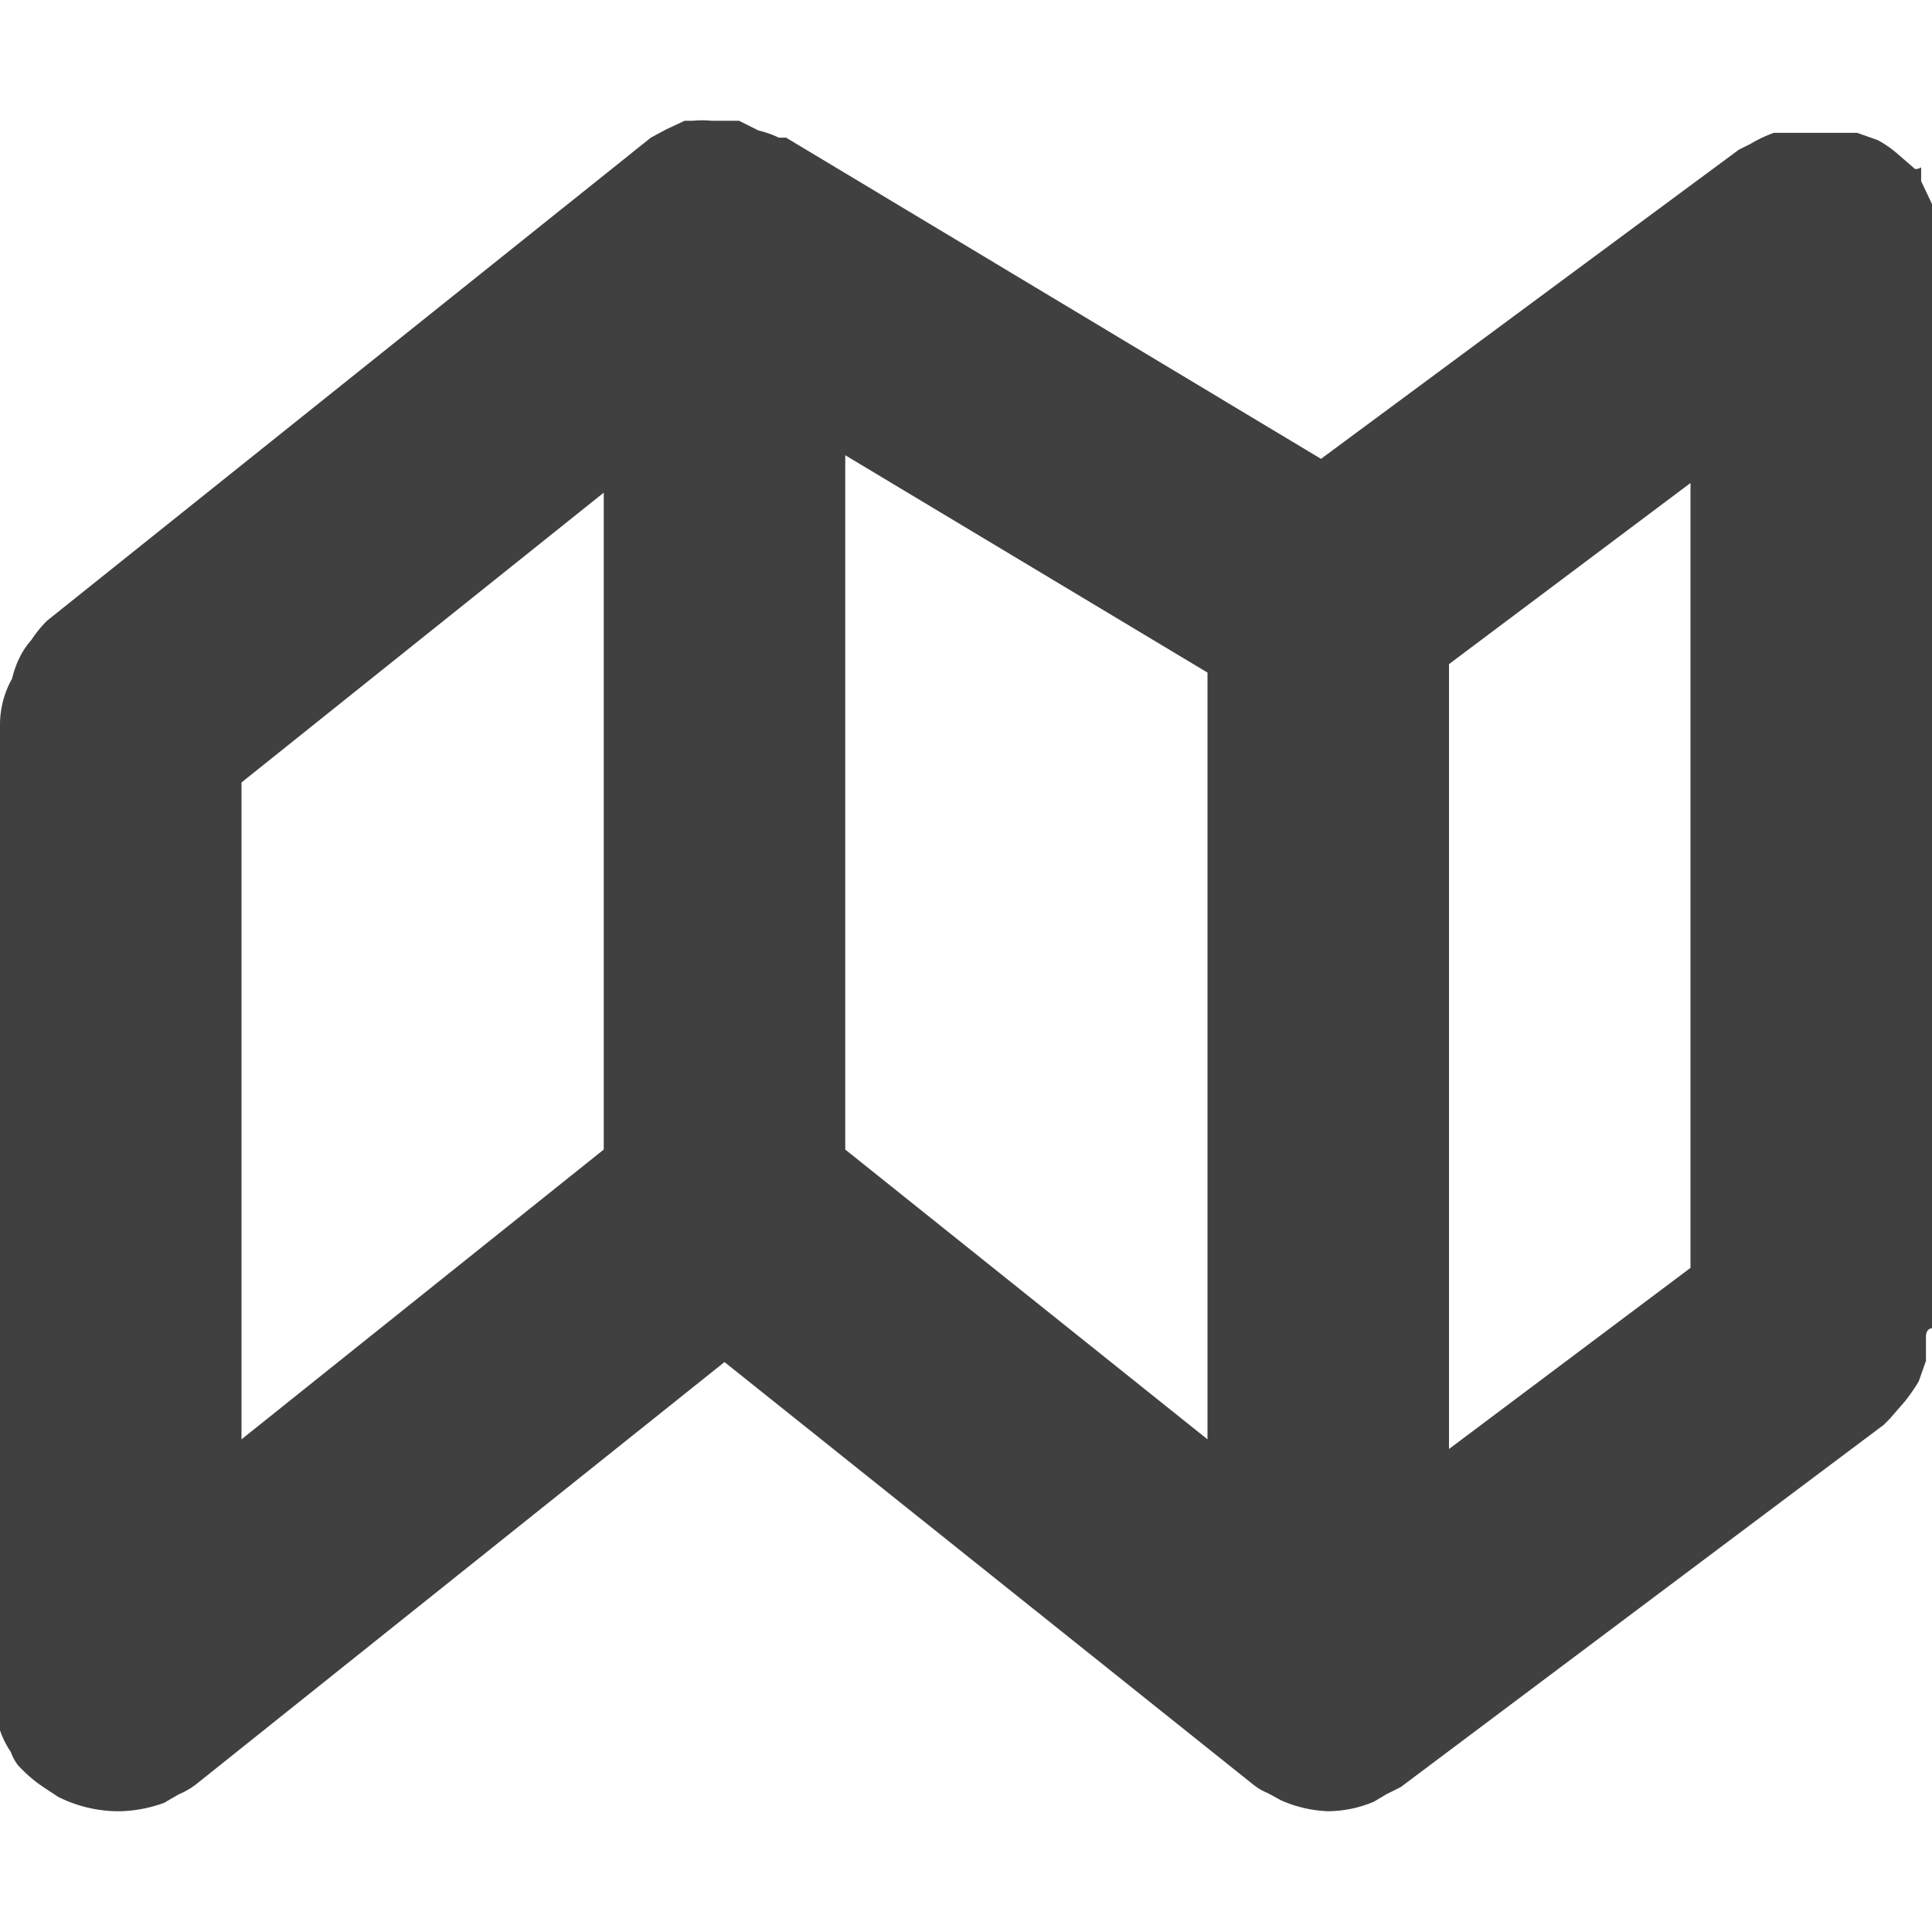 <svg id="Layer_1" data-name="Layer 1" xmlns="http://www.w3.org/2000/svg" viewBox="0 0 16 16"><defs><style>.cls-1{fill:none;}.cls-2{fill:#404040;}</style></defs><title>map-drk</title><rect class="cls-1" width="16" height="16"/><path class="cls-2" d="M16,2s0-.07,0-.11a1.18,1.18,0,0,0,0-.2l-.09-.19s0-.07,0-.1,0,0-.05,0l-.15-.13a.91.91,0,0,0-.16-.11l-.17-.06-.2,0H15l-.11,0-.2,0a1.11,1.11,0,0,0-.19.09l-.1.05L10.94,3.8,6.51,1.14h0l-.06,0a.85.85,0,0,0-.17-.06L6.12,1H6L5.89,1a.77.77,0,0,0-.15,0l-.07,0-.15.07-.13.07a0,0,0,0,0,0,0l-5,4,0,0a1,1,0,0,0-.13.16.65.65,0,0,0-.1.15.85.85,0,0,0-.06.17A.78.78,0,0,0,0,6S0,6,0,6v8a.79.79,0,0,0,0,.13.51.51,0,0,0,0,.2.76.76,0,0,0,.09.18.39.39,0,0,0,.06.11s0,0,0,0a1.16,1.16,0,0,0,.24.2l.09.06A1.12,1.12,0,0,0,1,15H1a1.15,1.15,0,0,0,.36-.07l.12-.07a.64.64,0,0,0,.14-.08L6,11.28l4.38,3.5a.47.47,0,0,0,.12.07l.11.06A1.06,1.06,0,0,0,11,15h0a1,1,0,0,0,.38-.08l.1-.06.12-.06,4-3,.05-.05.13-.15a1.53,1.53,0,0,0,.11-.16l.06-.17c0-.07,0-.13,0-.2S16,11,16,11ZM2,6.48l3-2.4V9.52l-3,2.4ZM7,3.77l3,1.8v6.35L7,9.52ZM12,5.5,14,4v6.5L12,12Z" transform="translate(0 0)"/></svg>